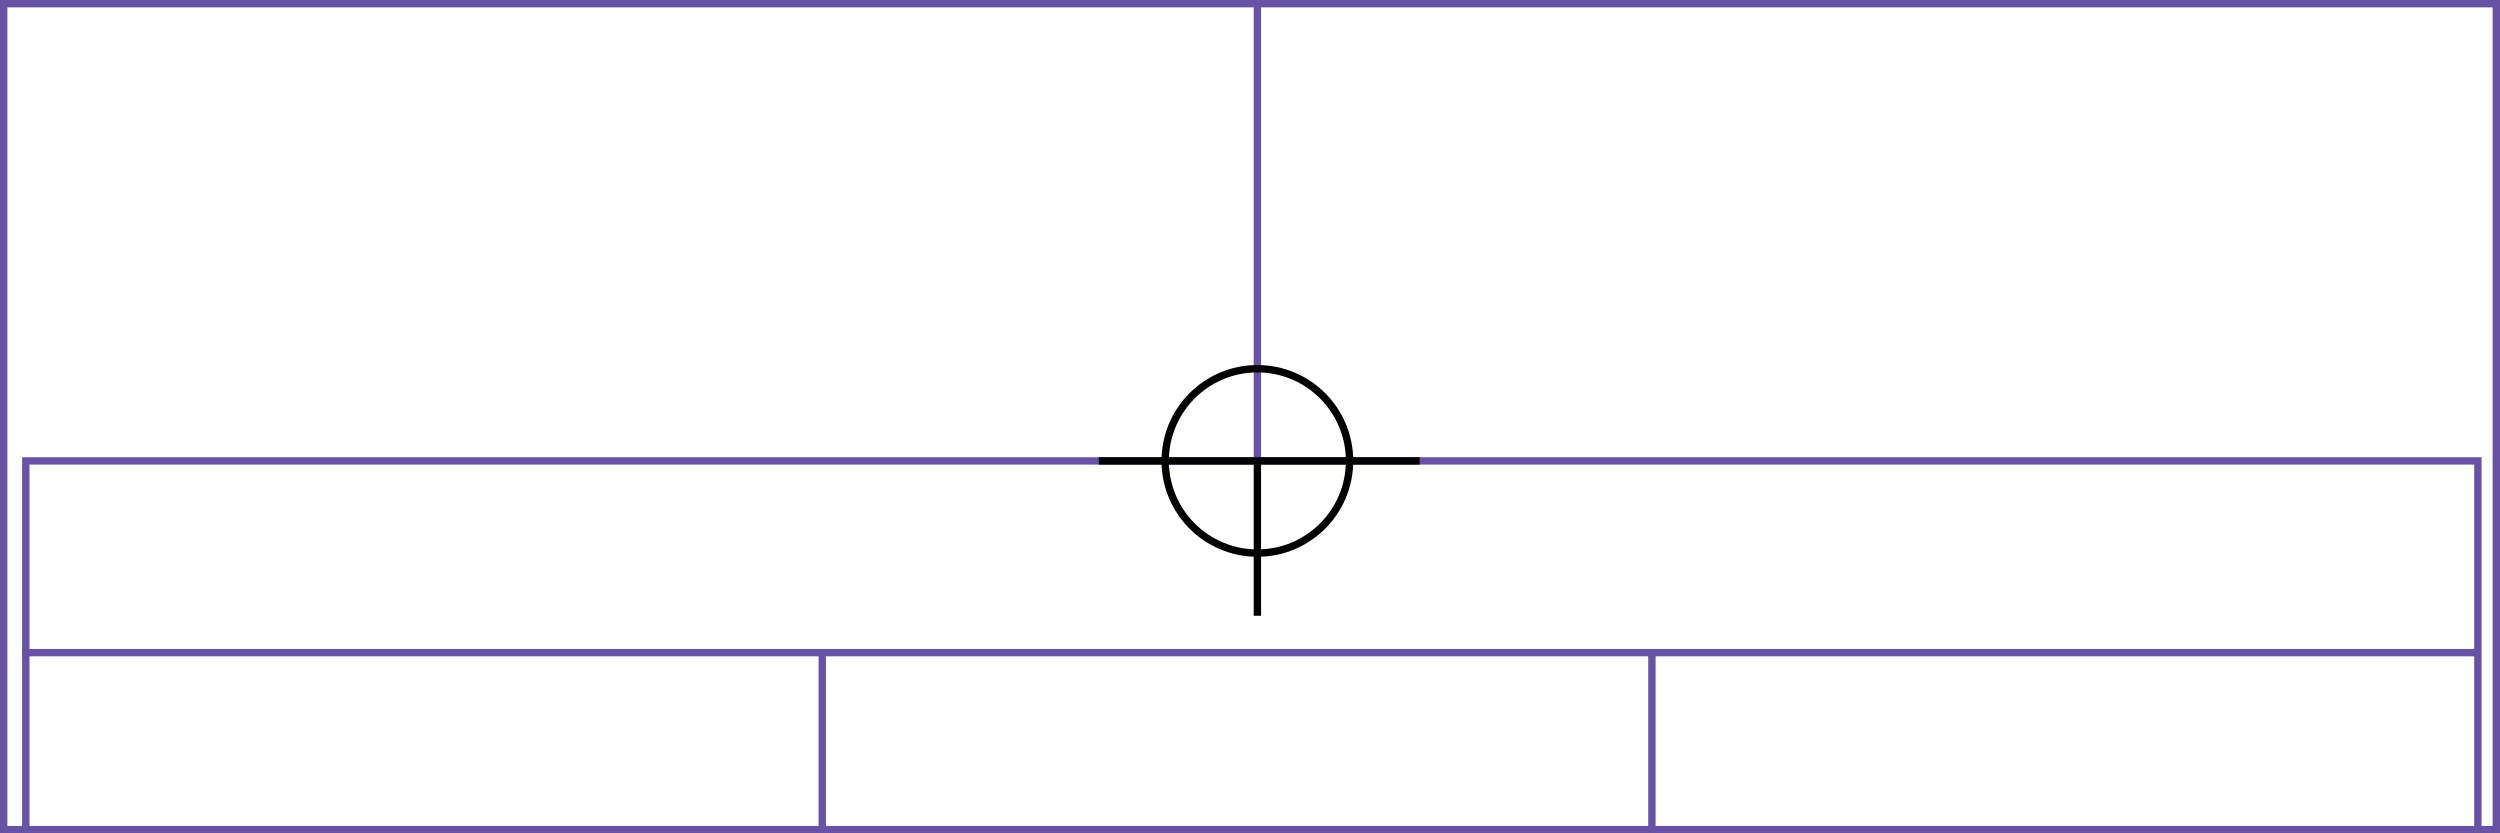 <svg xmlns="http://www.w3.org/2000/svg" height="226" width="678">
  <g>
    <title>background</title>
    <rect fill="#fff" height="226" id="canvas_background" width="678" x="0" y="0"></rect>
  </g>
  <g>
    <title>Rahmen</title>
    <rect fill="#fff" height="224" id="r1" stroke="#6752A5" stroke-width="2" width="676" x="1" y="1"></rect>
  </g>
  <g>
    <title>Zaehler</title>
    <line fill="none" id="z4" stroke="#6752A5" stroke-width="2" x1="341" x2="341" y1="1" y2="151"></line>
  </g>
  <g>
    <title>Verteiler</title>
    <rect fill="#fff" height="100" id="v1" stroke="#6752A5" stroke-width="2" width="665" x="7" y="125"></rect>
    <line fill="none" id="v2" stroke="#6752A5" stroke-width="2" x1="6" x2="672" y1="177" y2="177"></line>
    <line fill="none" id="v3" stroke="#6752A5" stroke-width="2" x1="223" x2="223" y1="177" y2="226"></line>
    <line fill="none" id="v4" stroke="#6752A5" stroke-width="2" x1="448" x2="448" y1="177" y2="226"></line>
  </g>
  <g>
    <title>NAP</title>
    <ellipse cx="341" cy="125" fill="none" id="svg21" rx="25" ry="25" stroke="#000" stroke-width="2"></ellipse>
    <line fill="none" id="svg22" stroke="#000" stroke-width="2" x1="298" x2="385" y1="125" y2="125"></line>
    <line fill="none" id="svg23" stroke="#000" stroke-width="2" x1="341" x2="341" y1="125" y2="167"></line>
  </g>
</svg>
